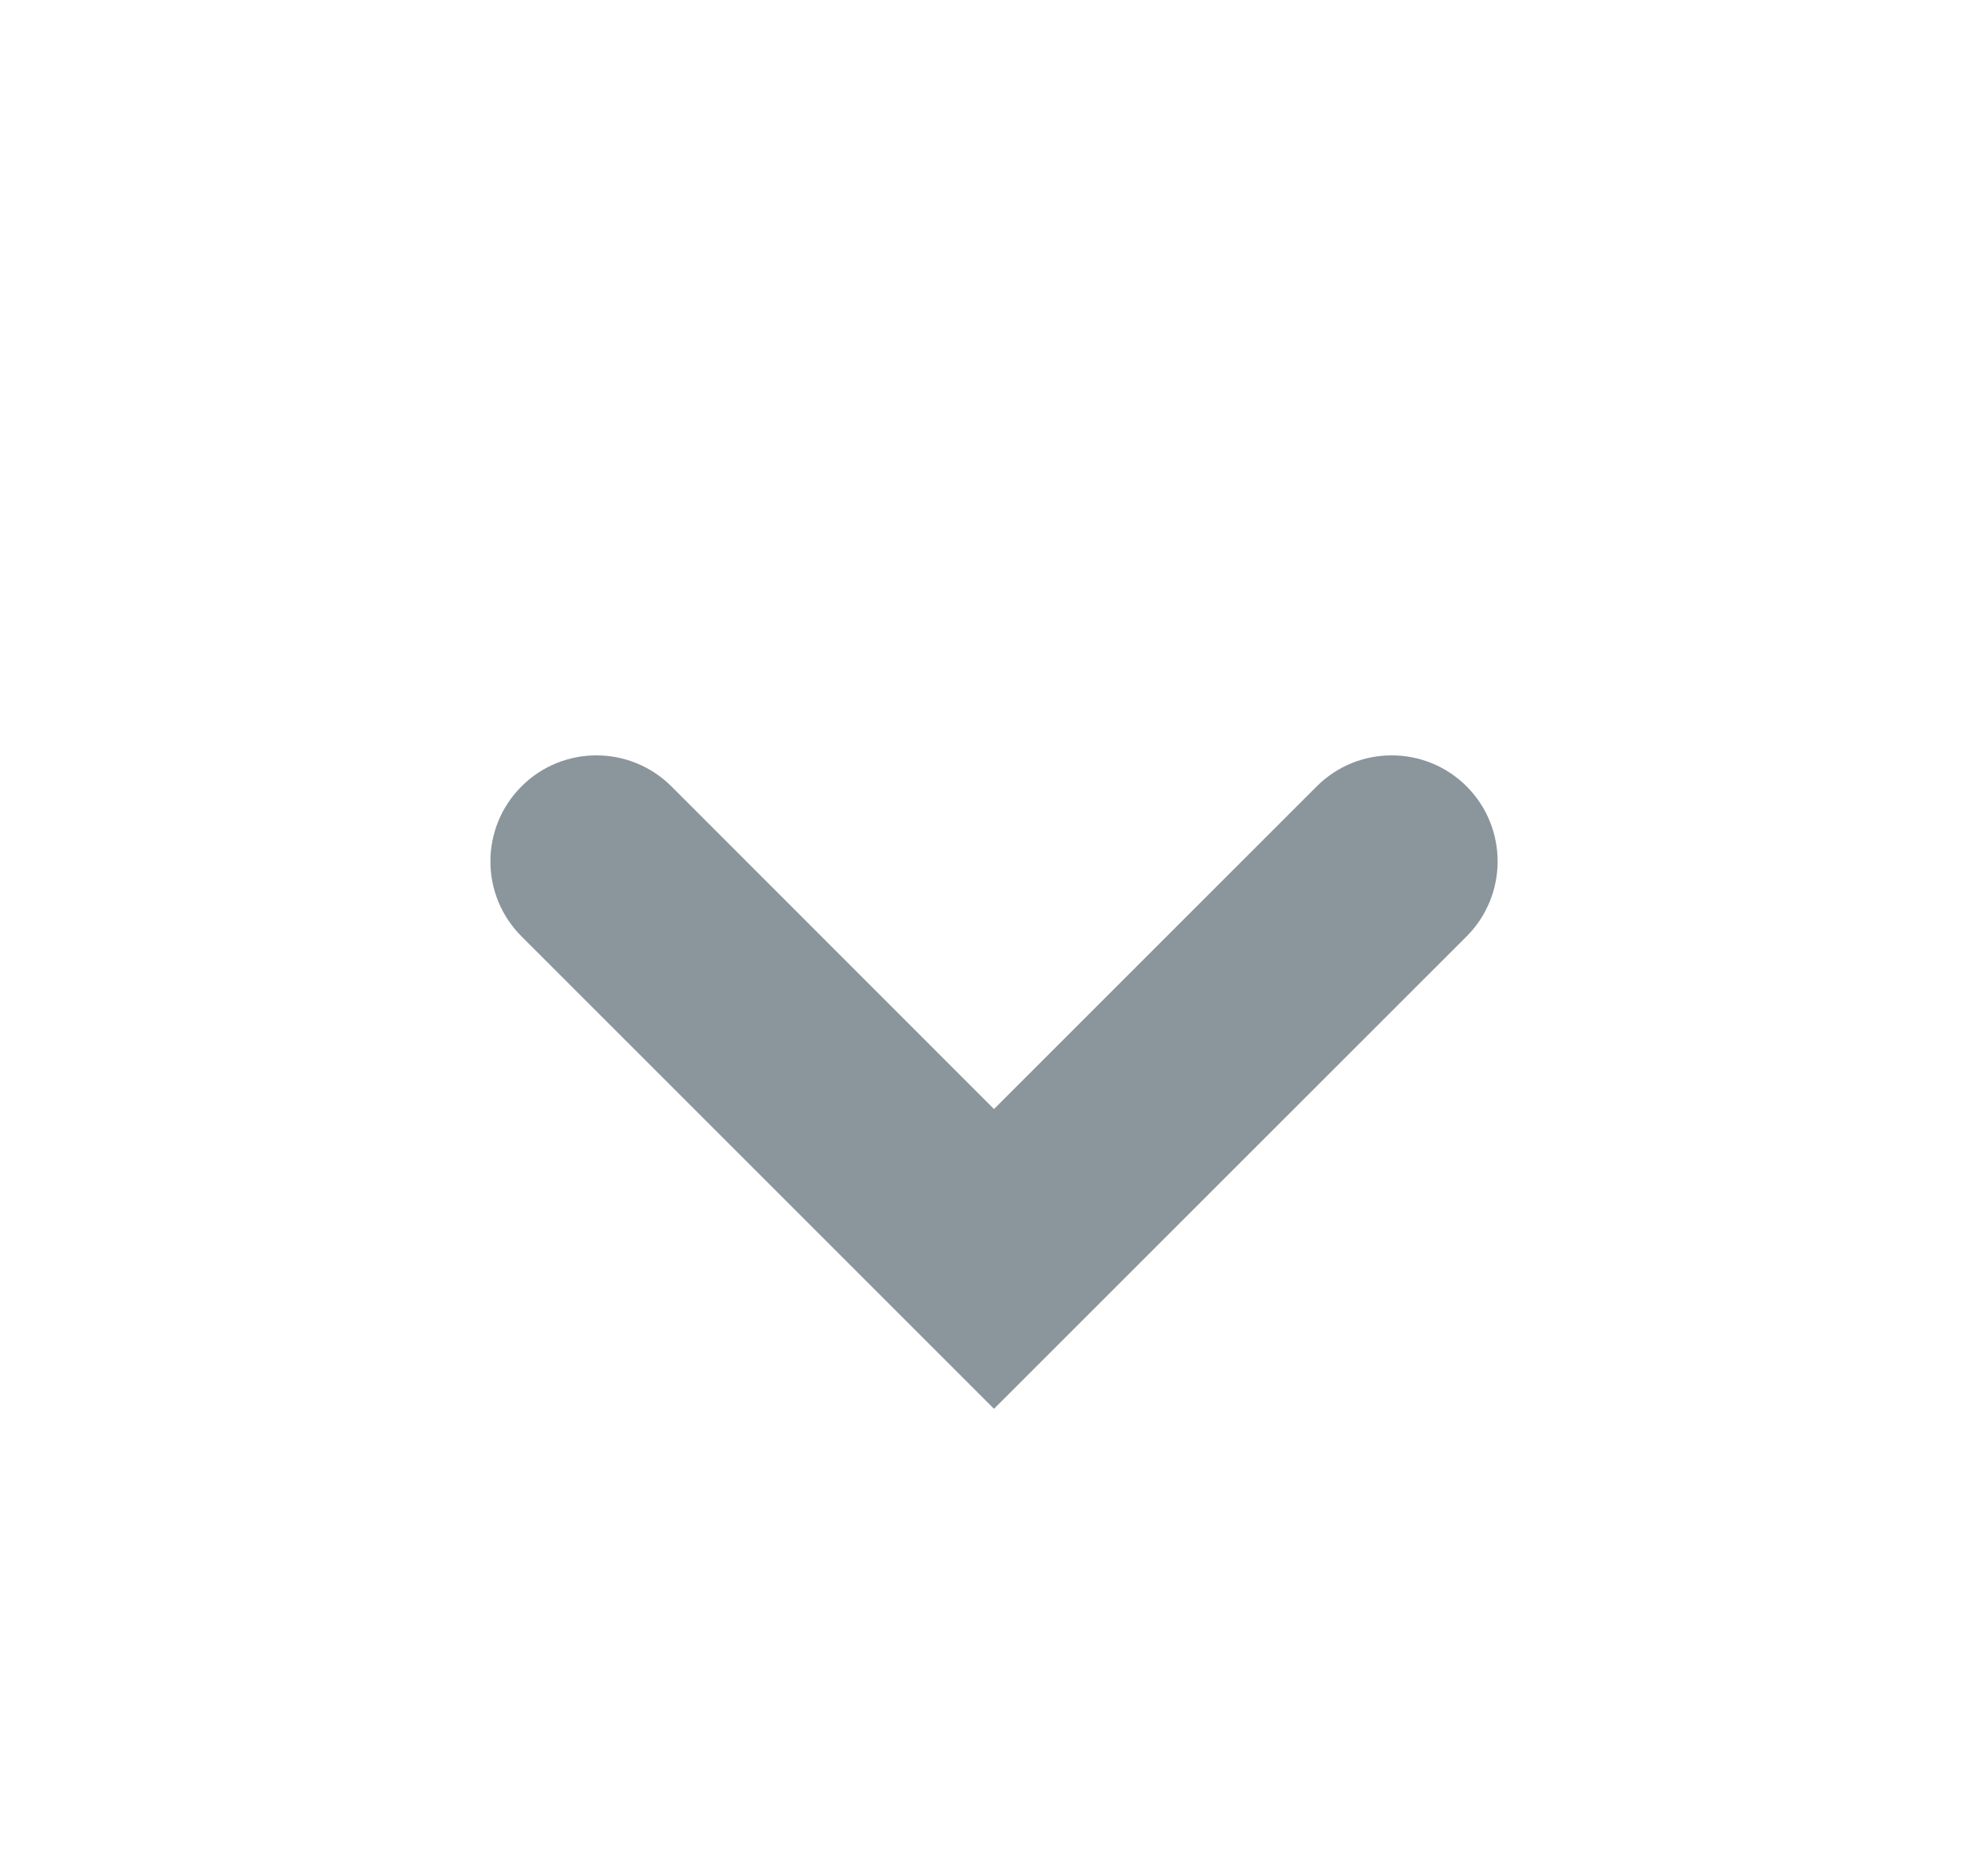 <svg width="15" height="14" viewBox="0 0 15 14" fill="none" xmlns="http://www.w3.org/2000/svg">
    <path fill-rule="evenodd" clip-rule="evenodd" d="M9.935 5.934C10.247 5.622 10.754 5.622 11.066 5.934C11.378 6.247 11.378 6.753 11.066 7.066L7.5 10.631L3.935 7.066C3.622 6.753 3.622 6.247 3.935 5.934C4.247 5.622 4.753 5.622 5.066 5.934L7.5 8.369L9.935 5.934Z" fill="#7F8B91" fill-opacity="0.9"/>
</svg>
